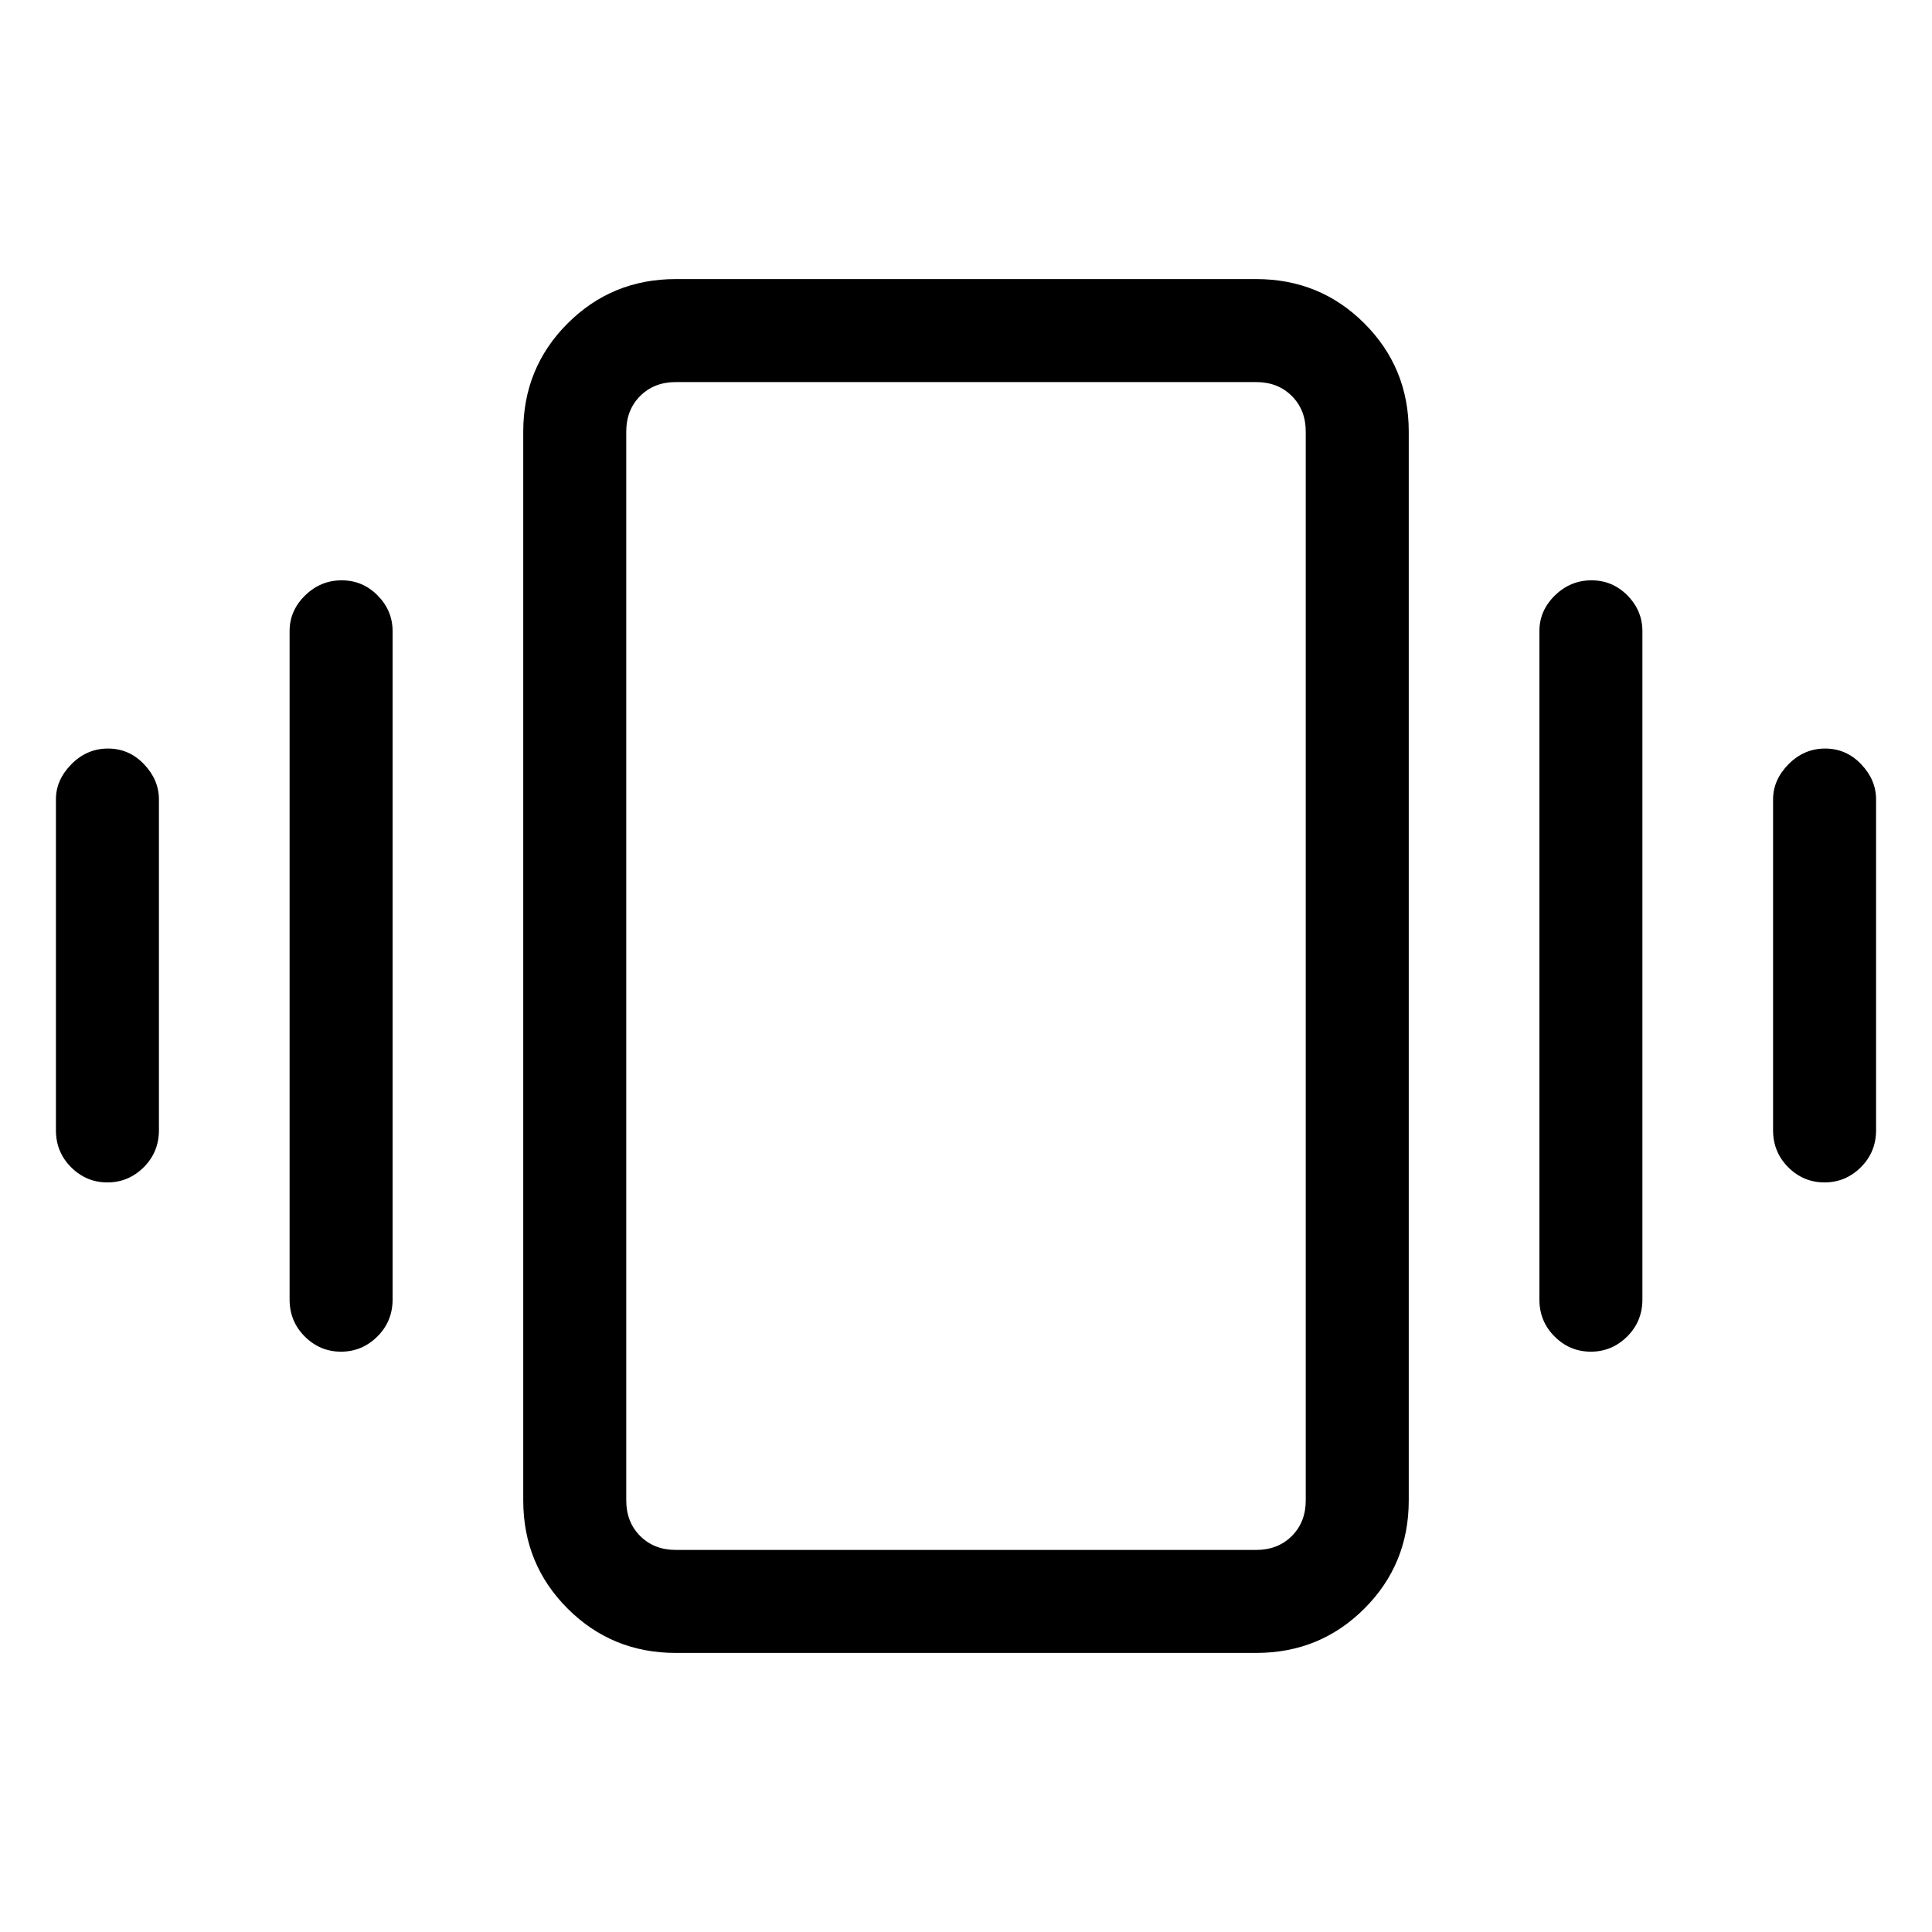 <svg xmlns="http://www.w3.org/2000/svg" height="40" viewBox="0 -960 960 960" width="40"><path d="M53.66-588.05q10.47 0 17.89 7.77 7.42 7.78 7.42 17.49v164.41q0 10.85-7.57 18.39-7.58 7.53-18.05 7.53-10.46 0-18.01-7.53-7.55-7.54-7.55-18.39v-164.41q0-9.71 7.7-17.49 7.7-7.77 18.17-7.77Zm116.1-83.59q10.47 0 17.89 7.52 7.43 7.53 7.43 17.74v332.1q0 10.86-7.58 18.39-7.58 7.53-18.04 7.53-10.47 0-18.02-7.53-7.54-7.53-7.54-18.39v-332.1q0-10.21 7.7-17.74 7.7-7.52 18.16-7.52Zm737.13 83.59q10.47 0 17.89 7.77 7.43 7.78 7.43 17.49v164.41q0 10.85-7.58 18.39-7.58 7.53-18.04 7.53-10.47 0-18.02-7.53-7.54-7.54-7.54-18.39v-164.41q0-9.71 7.69-17.49 7.7-7.77 18.17-7.77Zm-116.1-83.59q10.47 0 17.89 7.52 7.42 7.53 7.42 17.74v332.1q0 10.86-7.57 18.39-7.58 7.53-18.05 7.53t-18.01-7.53q-7.55-7.53-7.55-18.39v-332.1q0-10.21 7.7-17.74 7.7-7.52 18.17-7.52Zm-455 532.97q-31.71 0-53.75-22.04Q260-182.74 260-214.46v-531.08q0-31.72 22.04-53.75 22.04-22.04 53.75-22.04h288.42q31.71 0 53.75 22.04Q700-777.26 700-745.54v531.08q0 31.72-22.04 53.75-22.04 22.04-53.75 22.04H335.79Zm0-51.18h288.42q10.76 0 17.69-6.92 6.92-6.92 6.92-17.69v-531.08q0-10.77-6.92-17.69-6.93-6.92-17.69-6.92H335.79q-10.76 0-17.69 6.92-6.92 6.92-6.92 17.69v531.08q0 10.77 6.92 17.69 6.93 6.92 17.69 6.92Zm-24.61 0V-770.15-189.85Z"/></svg>